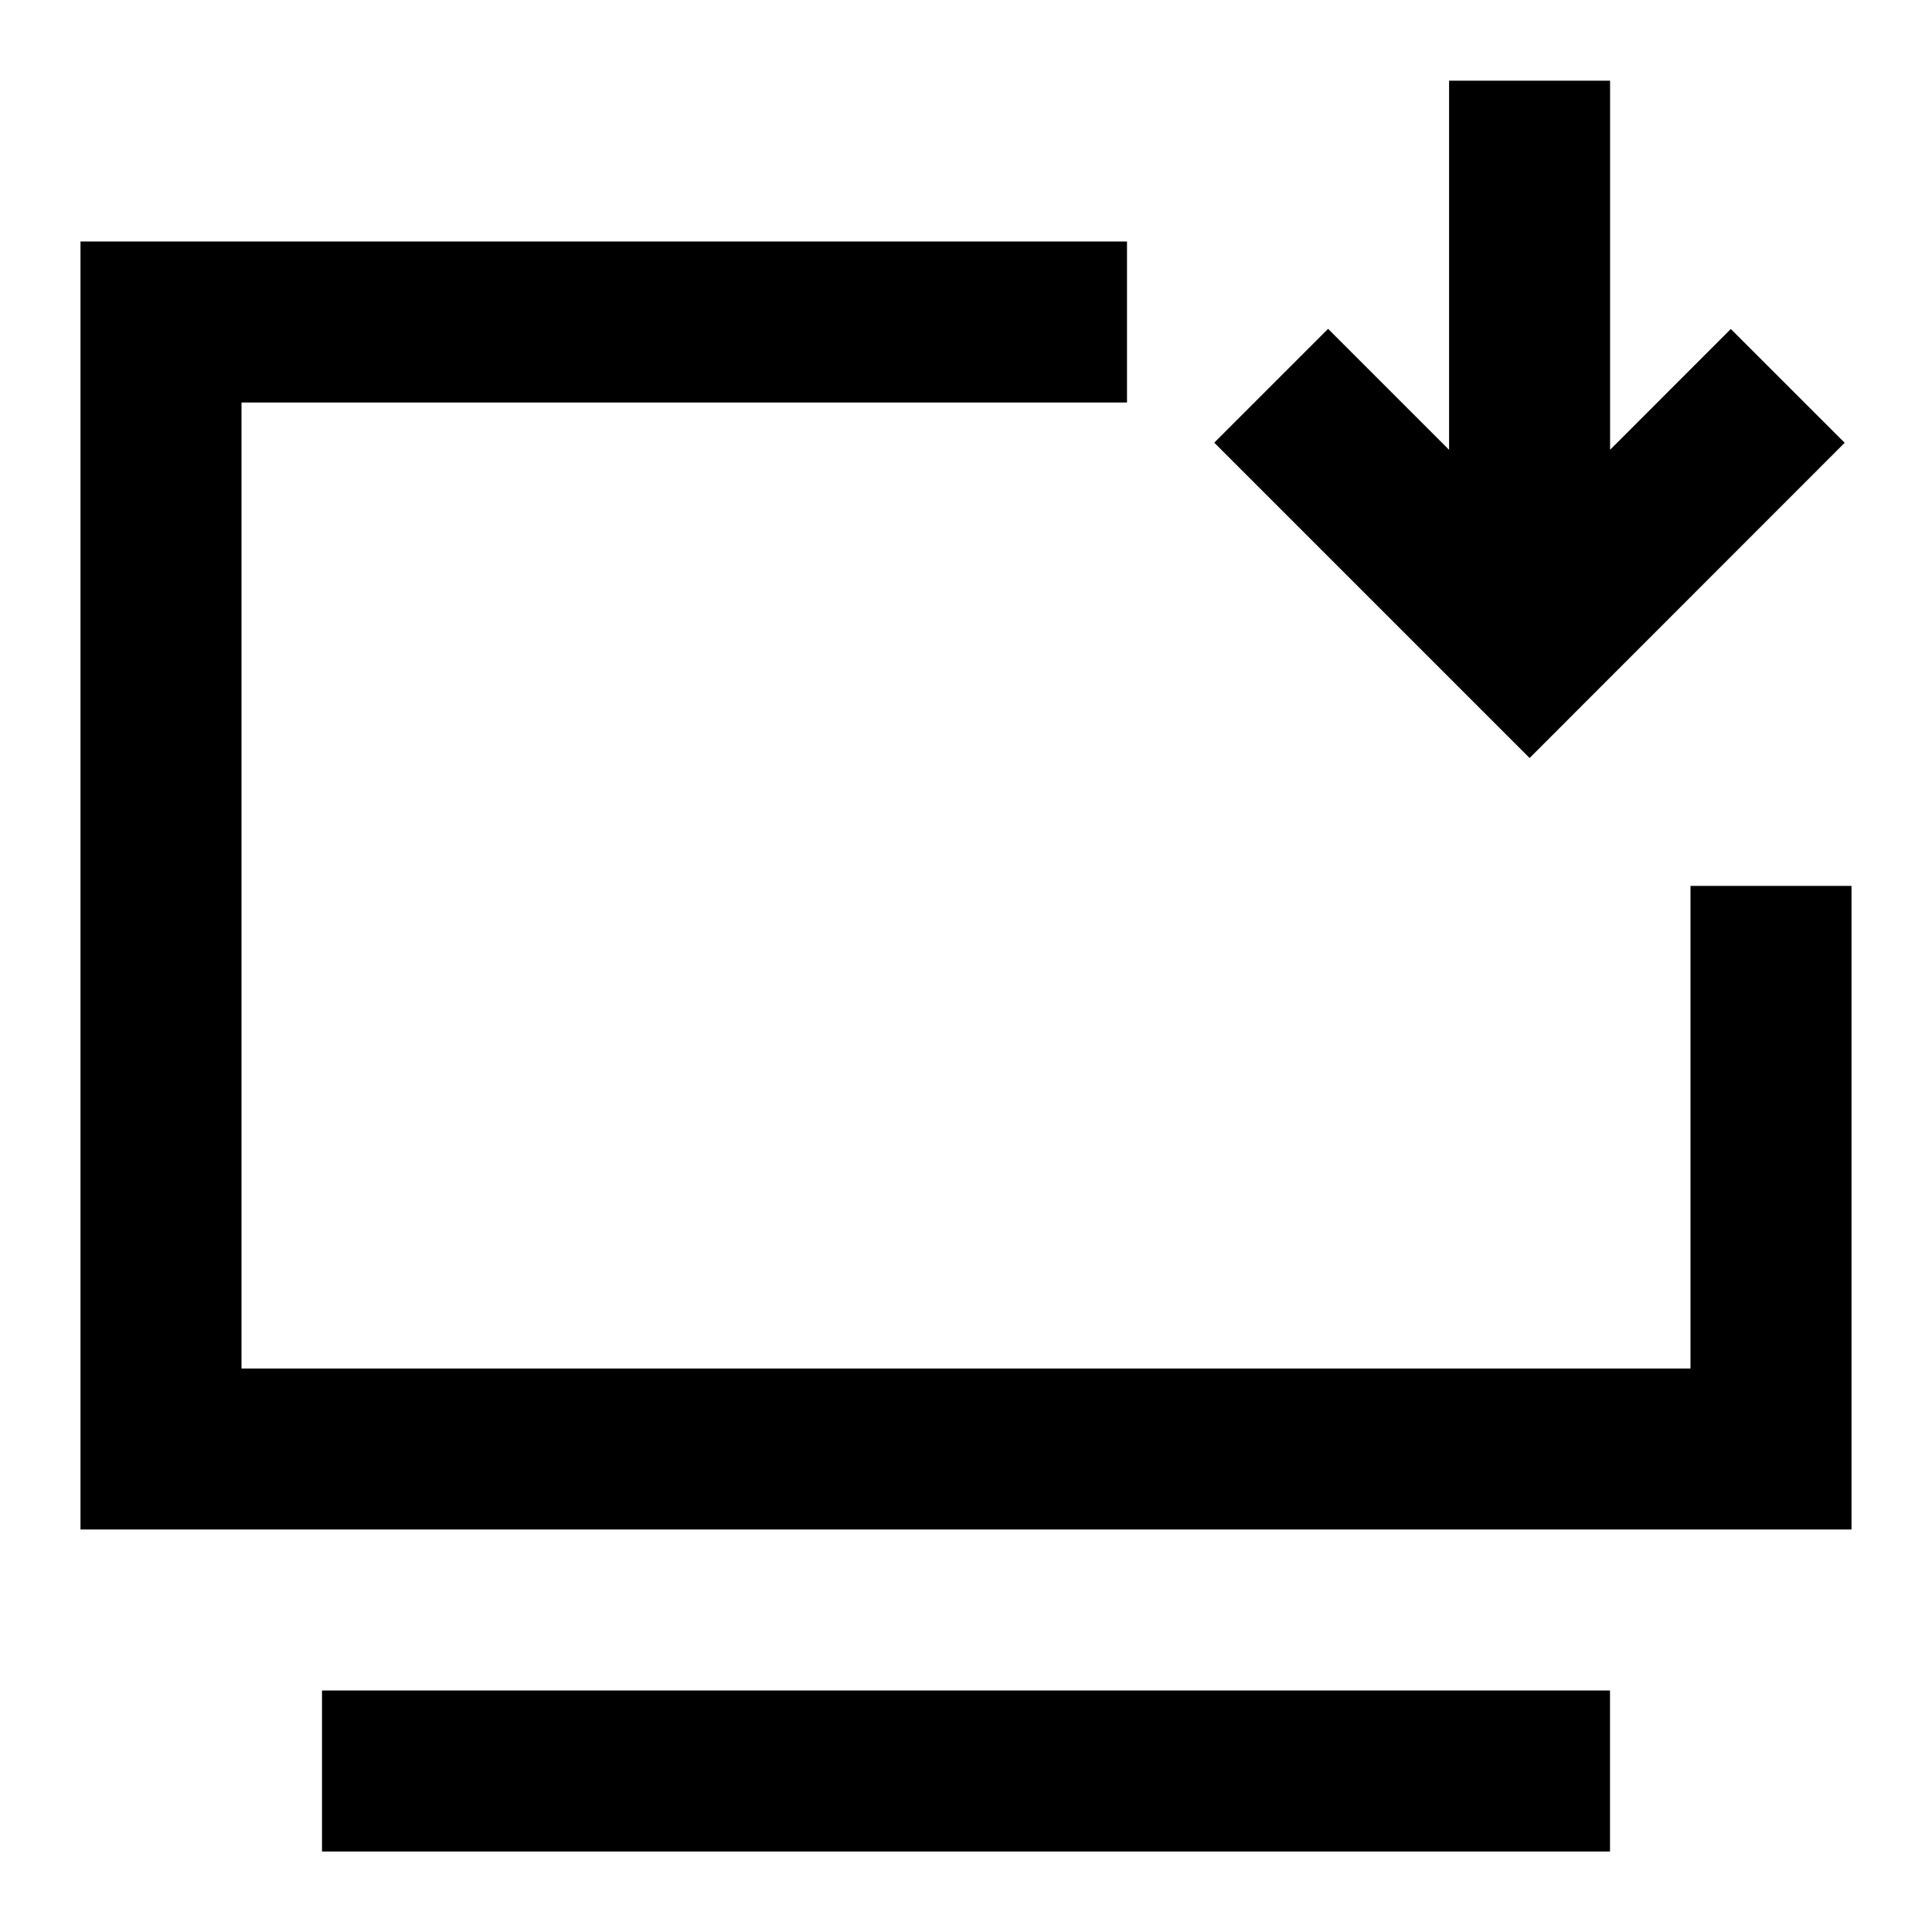 <svg width="24" height="24" viewBox="0 0 24 24" fill="none" xmlns="http://www.w3.org/2000/svg">
<g id="install-desktop">
<path id="stroke1" d="M5 22H19M13 4H2V18H22V12.005" stroke="black" stroke-width="2" stroke-linecap="square"/>
<path id="stroke2" d="M16.498 5.499L19.001 8.002L21.501 5.501M19.001 7.25V2.002" stroke="black" stroke-width="2" stroke-linecap="square"/>
</g>
</svg>
